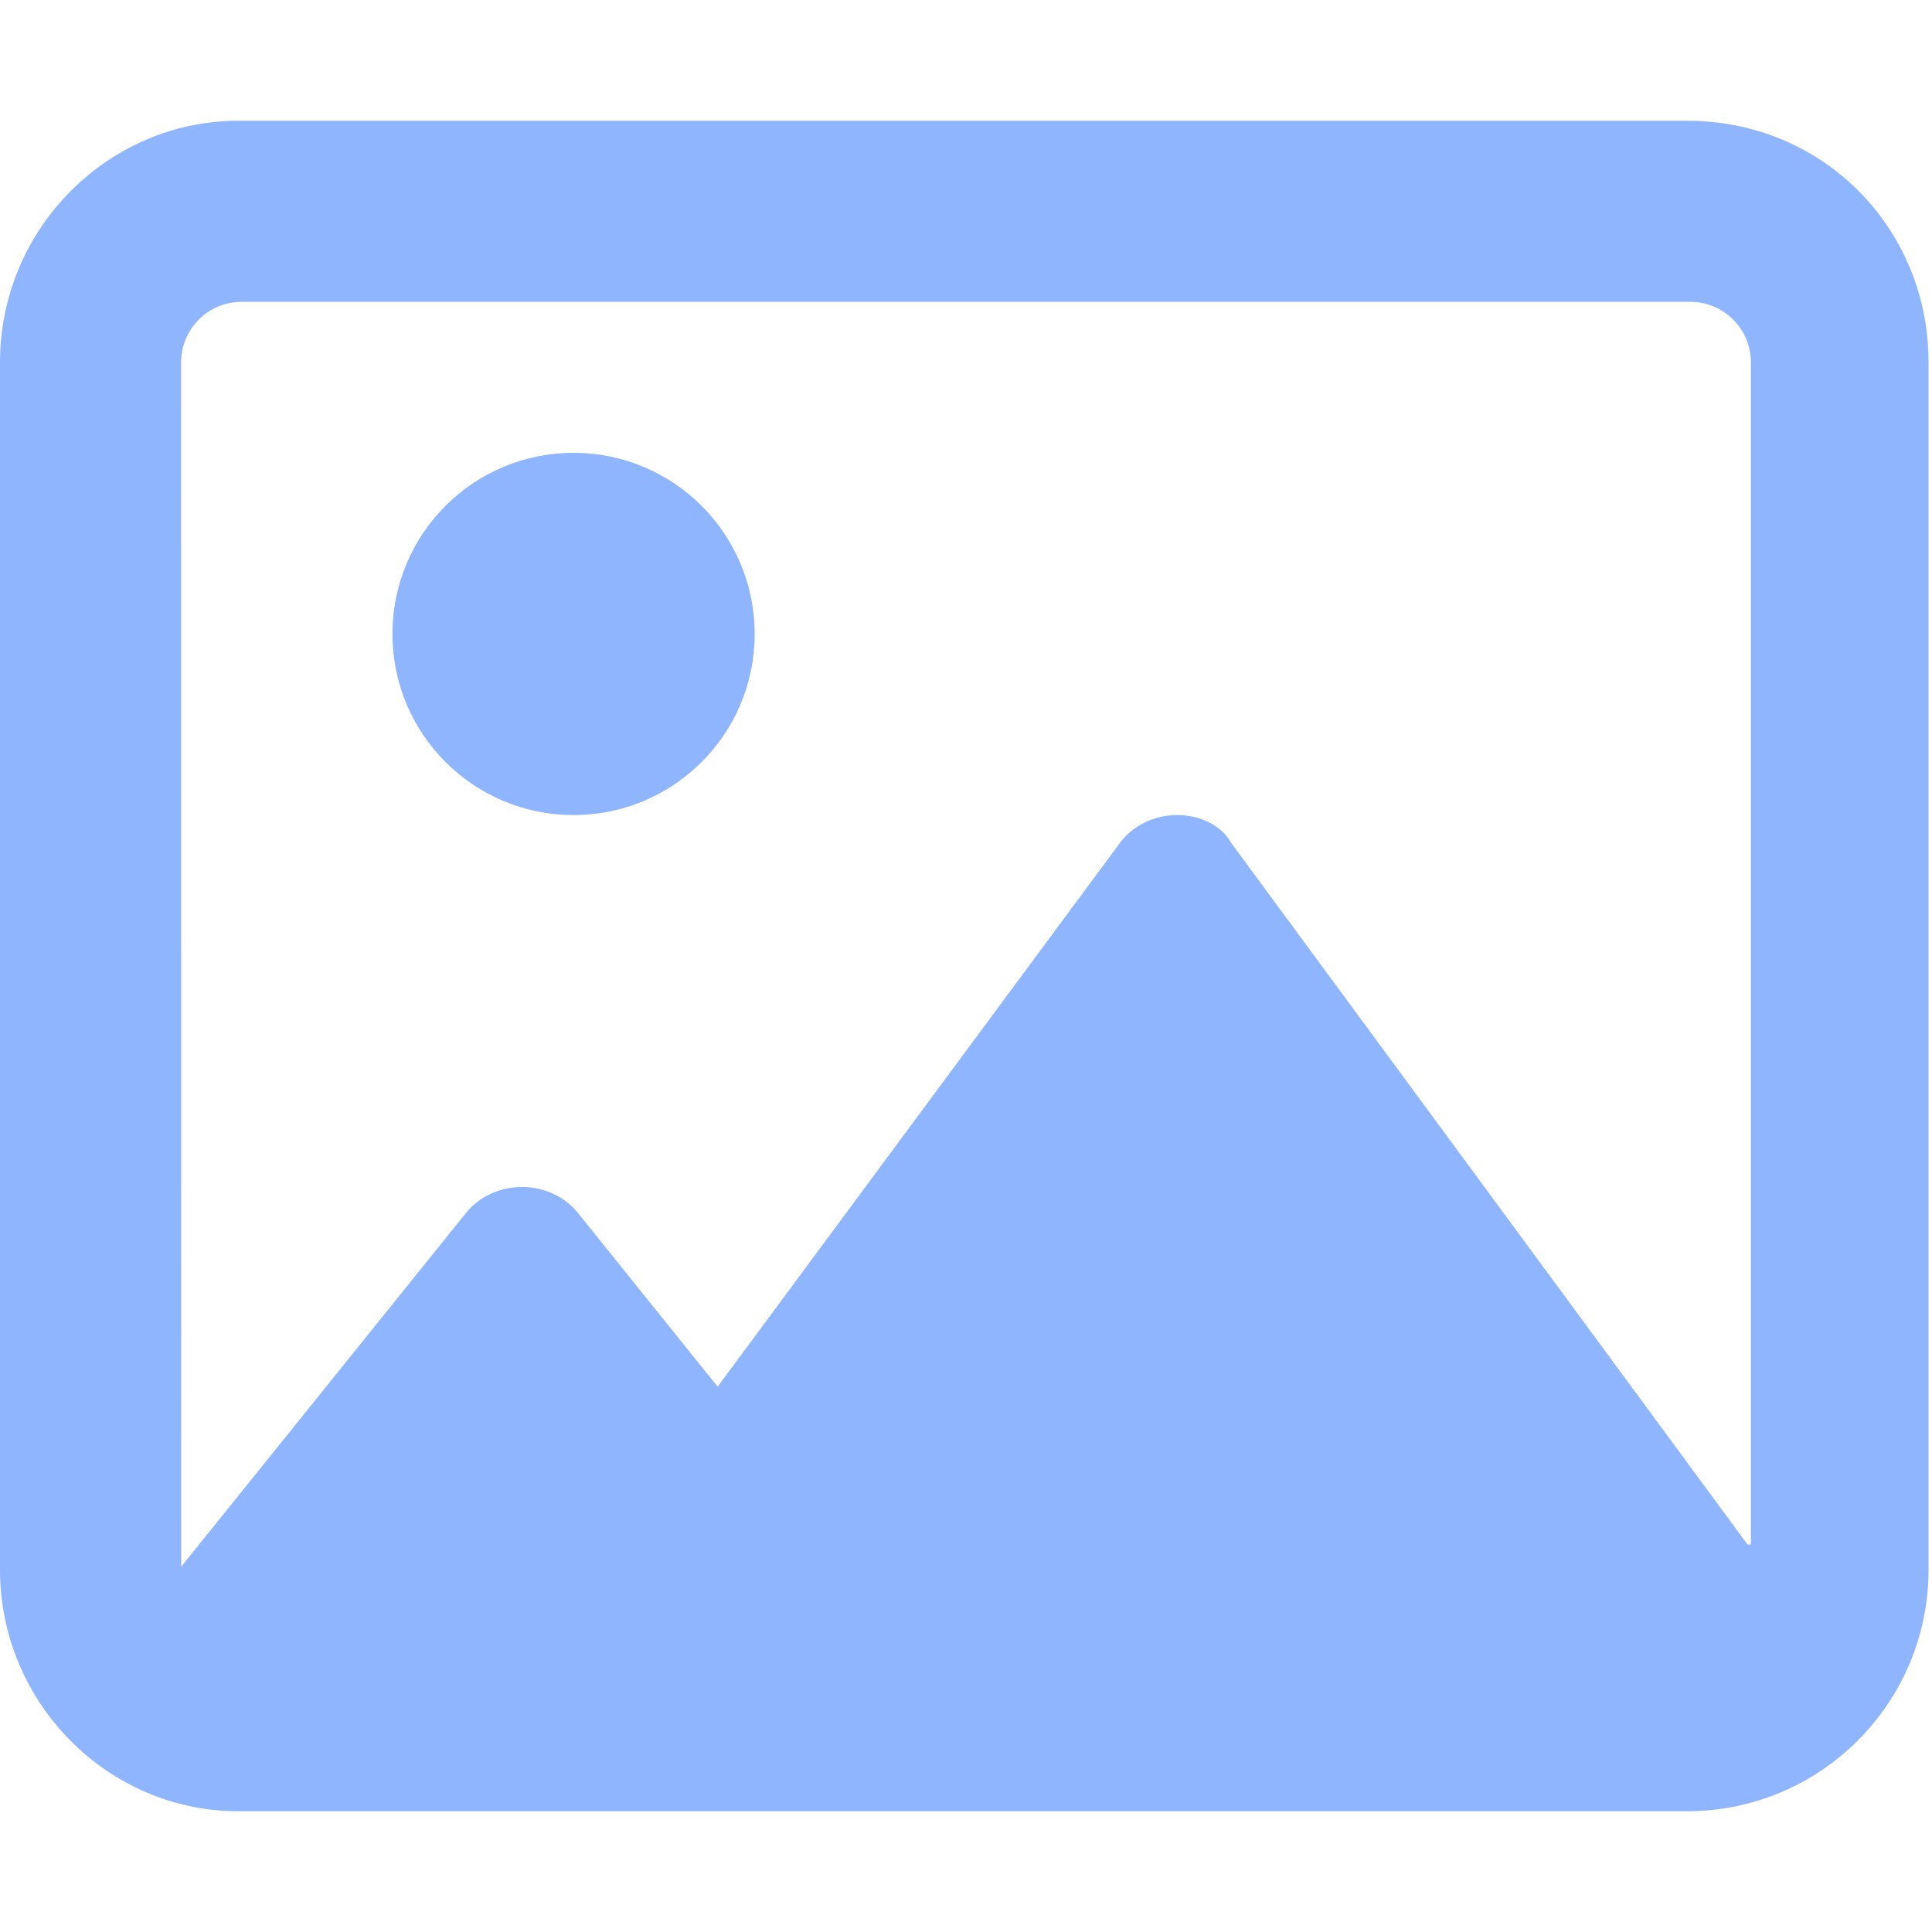 <svg width="24" height="24" viewBox="0 0 24 24" fill="none" xmlns="http://www.w3.org/2000/svg">
<g clip-path="url(#clip0_1221_92)">
<path d="M7.125 5.625C5.882 5.625 4.875 6.632 4.875 7.875C4.875 9.118 5.882 10.125 7.125 10.125C8.368 10.125 9.375 9.118 9.375 7.875C9.375 6.632 8.367 5.625 7.125 5.625ZM20.958 1.5H2.958C1.343 1.5 -0 2.843 -0 4.5V19.5C-0 21.157 1.343 22.5 2.957 22.5H20.957C22.614 22.5 23.957 21.157 23.957 19.5V4.5C23.958 2.843 22.655 1.5 20.958 1.5ZM21.708 19.186L15.295 10.472C15.178 10.256 14.911 10.125 14.625 10.125C14.338 10.125 14.071 10.255 13.912 10.471L8.915 17.226L7.177 15.065C7.015 14.864 6.758 14.745 6.484 14.745C6.21 14.745 5.953 14.864 5.791 15.065L2.251 19.462V19.462L2.25 4.5C2.25 4.086 2.586 3.75 3 3.75H21C21.413 3.75 21.75 4.086 21.75 4.5V19.186H21.708Z" fill="#8FB5FF"/>
</g>
<defs>
<clipPath id="clip0_1221_92">
<rect width="24" height="24" fill="white"/>
</clipPath>
</defs>
</svg>
